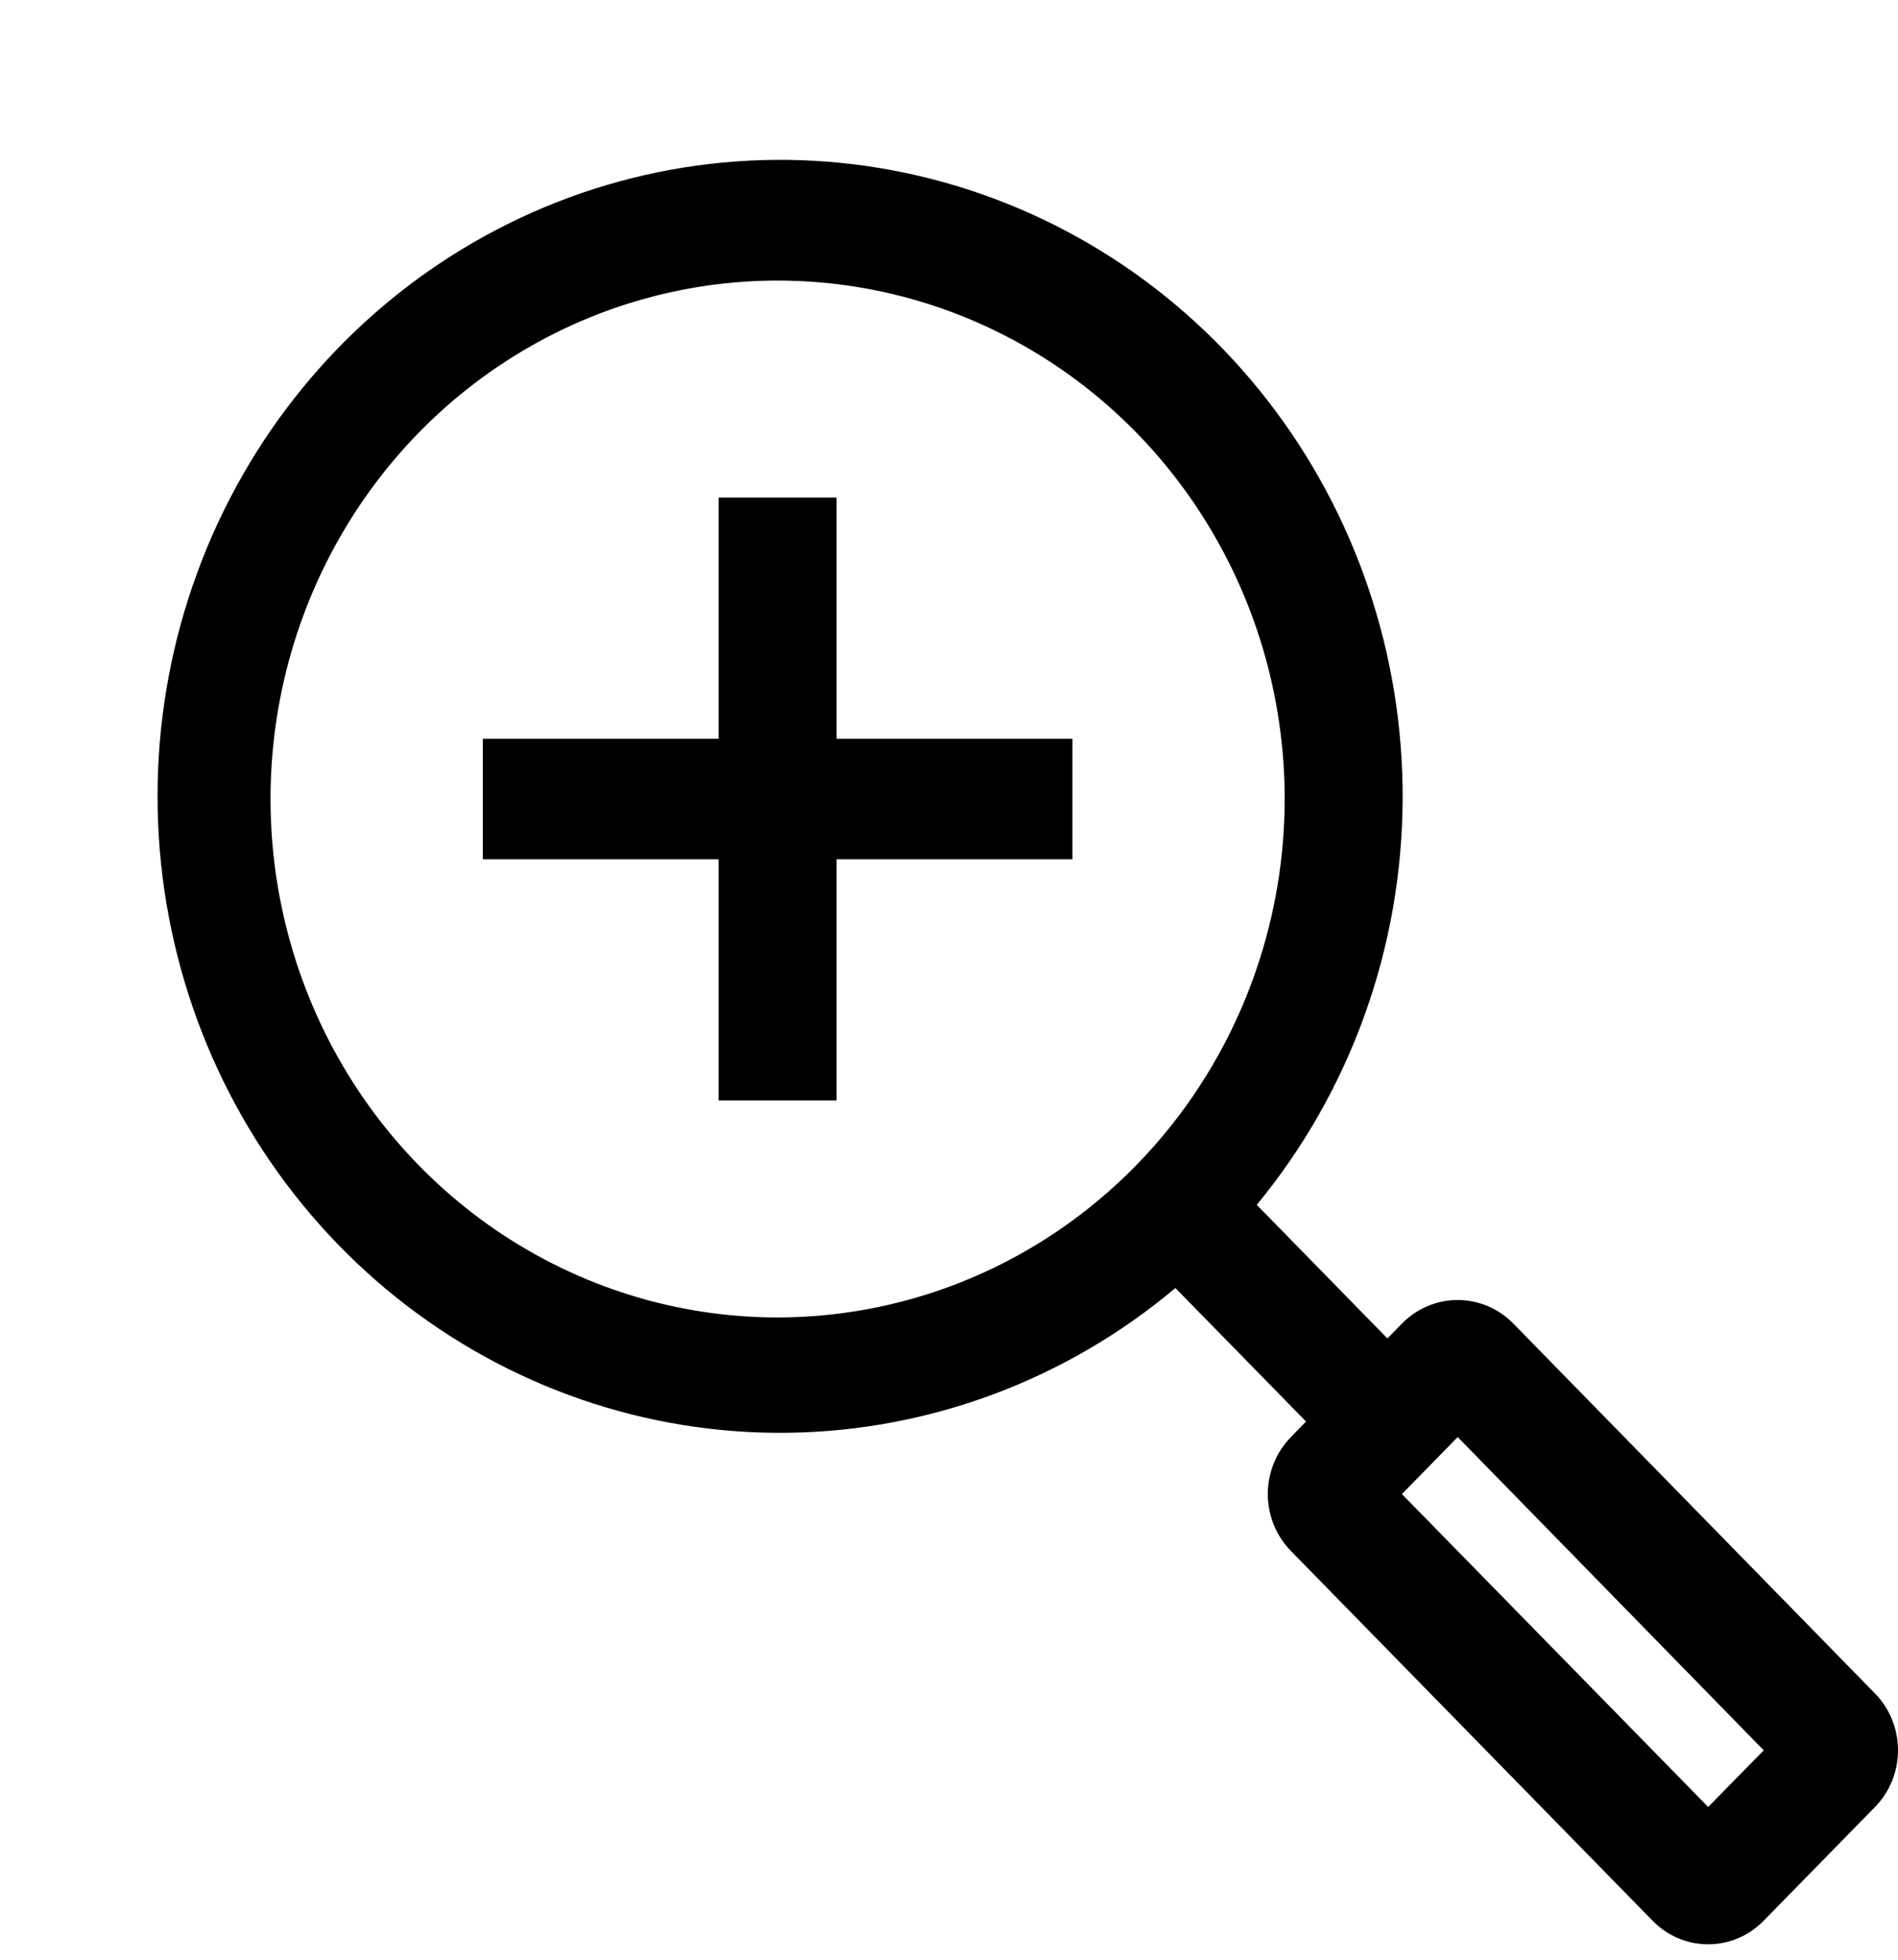 <svg width="62" height="64" viewBox="0 0 62 64" fill="none" xmlns="http://www.w3.org/2000/svg">
<g id="&#240;&#159;&#166;&#134; icon &#34;magnifying glass plus&#34;">
<path id="Vector" d="M35.032 28.062H27.328V35.938H23.475V28.062H15.771V24.125H23.475V16.25H27.328V24.125H35.032V28.062ZM61.246 59.015L57.614 62.724C57.376 62.969 57.093 63.163 56.781 63.296C56.469 63.428 56.135 63.496 55.797 63.496C55.46 63.496 55.126 63.428 54.814 63.296C54.502 63.163 54.219 62.969 53.981 62.724L42.166 50.648C41.685 50.156 41.414 49.488 41.414 48.791C41.414 48.095 41.685 47.427 42.166 46.935L42.663 46.423L38.395 42.064C34.823 45.065 30.358 46.732 25.734 46.791C21.111 46.849 16.607 45.296 12.963 42.386C9.32 39.477 6.755 35.385 5.692 30.786C4.628 26.187 5.13 21.355 7.114 17.086C9.098 12.818 12.446 9.367 16.606 7.305C20.766 5.242 25.489 4.69 29.997 5.739C34.505 6.788 38.529 9.376 41.405 13.076C44.281 16.776 45.838 21.368 45.818 26.094C45.801 30.946 44.114 35.638 41.053 39.347L45.321 43.71L45.799 43.222C46.281 42.731 46.934 42.455 47.615 42.455C48.296 42.455 48.949 42.731 49.432 43.222L61.246 55.302C61.485 55.546 61.675 55.835 61.804 56.154C61.934 56.472 62 56.814 62 57.159C62 57.504 61.934 57.845 61.804 58.164C61.675 58.482 61.485 58.772 61.246 59.015ZM41.966 26.094C41.966 22.745 40.995 19.472 39.174 16.687C37.354 13.903 34.767 11.733 31.74 10.451C28.714 9.17 25.383 8.835 22.17 9.488C18.957 10.141 16.005 11.754 13.688 14.121C11.372 16.489 9.794 19.506 9.155 22.791C8.516 26.075 8.844 29.479 10.098 32.573C11.351 35.667 13.475 38.311 16.199 40.172C18.923 42.032 22.125 43.025 25.401 43.025C29.793 43.021 34.004 41.236 37.11 38.061C40.215 34.887 41.962 30.583 41.966 26.094ZM57.614 57.161L47.617 46.931L45.795 48.793L55.799 59.011L57.614 57.161Z" fill="black"/>
</g>
</svg>
